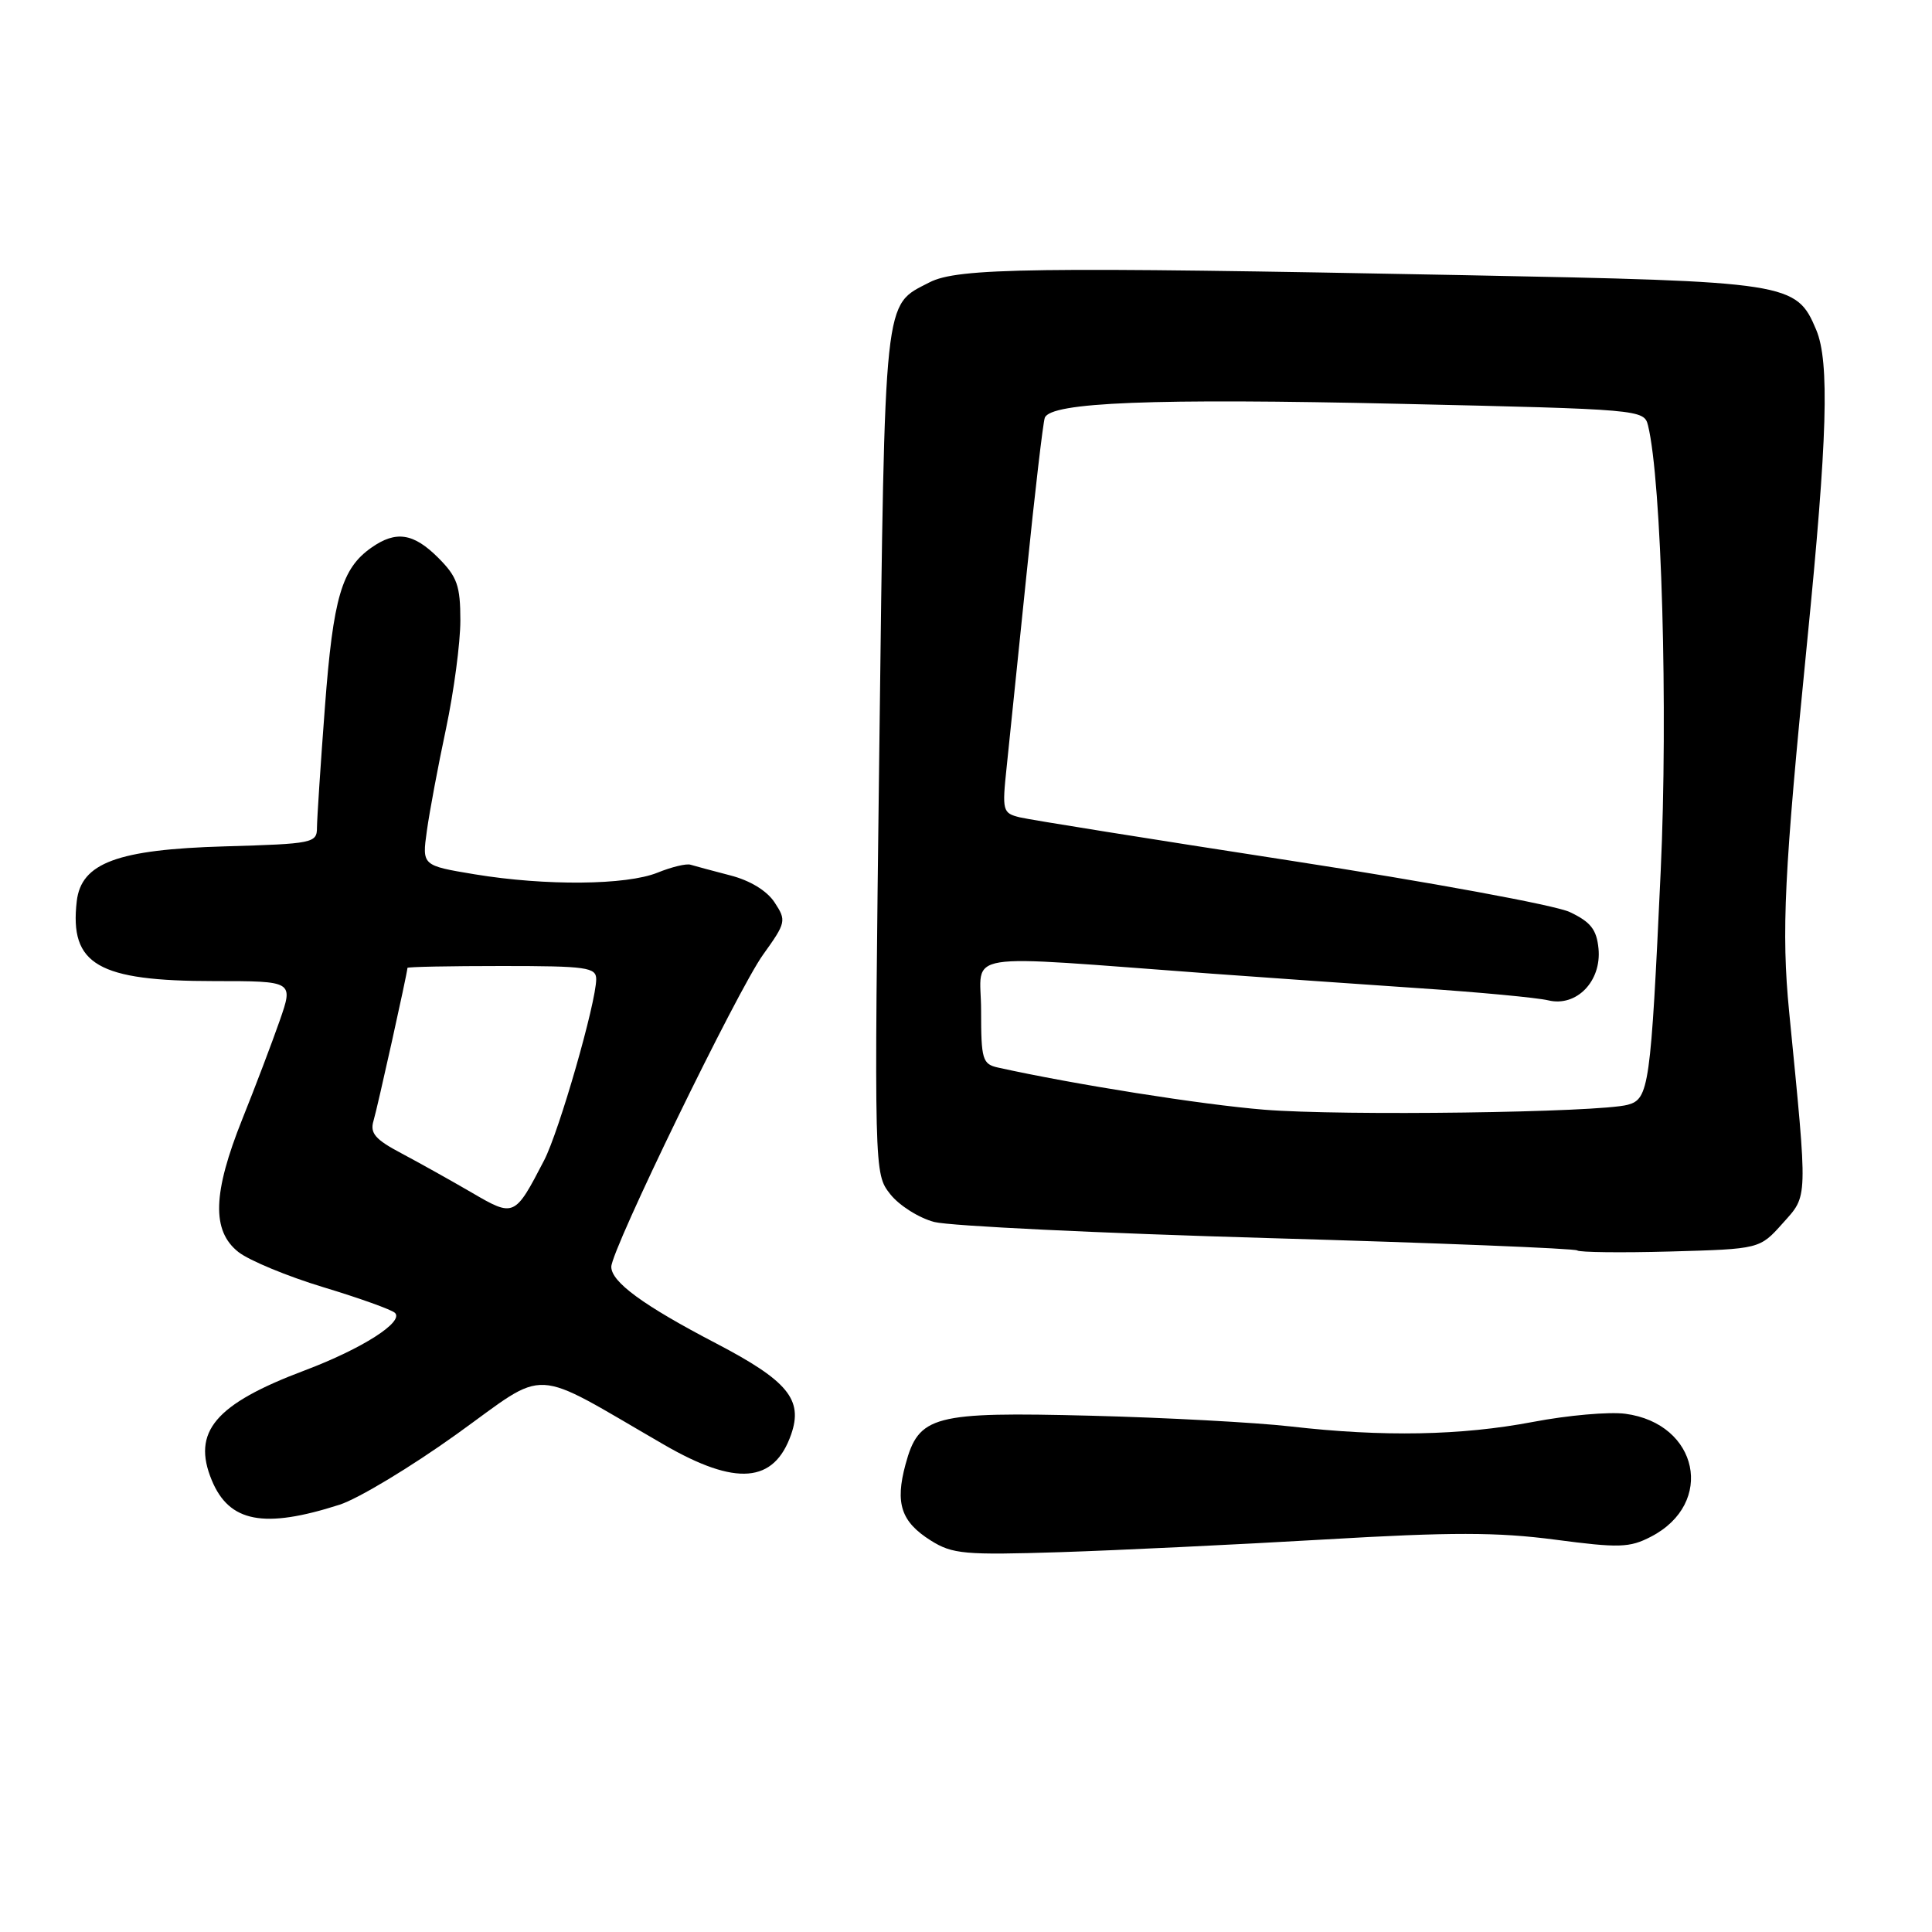 <?xml version="1.0" encoding="UTF-8" standalone="no"?>
<!DOCTYPE svg PUBLIC "-//W3C//DTD SVG 1.1//EN" "http://www.w3.org/Graphics/SVG/1.1/DTD/svg11.dtd" >
<svg xmlns="http://www.w3.org/2000/svg" xmlns:xlink="http://www.w3.org/1999/xlink" version="1.1" viewBox="0 0 256 256">
 <g >
 <path fill="currentColor"
d=" M 175.50 203.99 C 192.28 203.00 198.42 203.01 206.04 204.01 C 214.53 205.13 215.93 205.09 218.76 203.62 C 227.30 199.21 225.08 188.62 215.35 187.33 C 213.23 187.05 207.74 187.53 203.14 188.41 C 193.61 190.22 183.30 190.42 171.00 189.01 C 166.32 188.48 154.43 187.84 144.57 187.59 C 123.61 187.06 121.74 187.55 119.98 194.06 C 118.59 199.22 119.40 201.65 123.34 204.13 C 126.21 205.93 127.80 206.07 140.50 205.67 C 148.20 205.42 163.95 204.66 175.50 203.99 Z  M 45.00 199.38 C 47.48 198.58 54.45 194.38 60.50 190.04 C 72.85 181.18 70.00 181.03 88.00 191.44 C 97.53 196.95 102.57 196.54 104.83 190.07 C 106.44 185.45 104.38 182.96 94.88 178.00 C 85.23 172.97 81.00 169.87 81.00 167.86 C 81.00 165.59 97.71 131.23 101.11 126.50 C 104.16 122.25 104.22 121.98 102.64 119.58 C 101.63 118.03 99.38 116.66 96.75 115.99 C 94.41 115.38 92.05 114.75 91.50 114.58 C 90.95 114.40 88.98 114.88 87.13 115.63 C 83.01 117.30 72.30 117.40 62.90 115.85 C 55.92 114.69 55.92 114.69 56.56 110.10 C 56.91 107.57 58.05 101.47 59.10 96.55 C 60.14 91.62 61.00 85.18 61.00 82.22 C 61.00 77.61 60.58 76.43 58.08 73.92 C 54.79 70.63 52.47 70.28 49.22 72.56 C 45.28 75.32 44.15 79.18 43.06 93.59 C 42.48 101.24 42.01 108.47 42.00 109.65 C 42.00 111.71 41.50 111.81 29.75 112.15 C 15.56 112.56 10.76 114.34 10.17 119.42 C 9.20 127.82 12.96 130.00 28.41 130.00 C 38.89 130.00 38.89 130.00 37.06 135.25 C 36.05 138.14 33.83 144.00 32.11 148.28 C 28.18 158.10 28.03 163.09 31.59 165.90 C 33.02 167.02 38.08 169.12 42.84 170.56 C 47.61 172.00 51.87 173.53 52.33 173.96 C 53.57 175.15 47.97 178.72 40.39 181.58 C 28.50 186.05 25.40 189.72 28.06 196.14 C 30.37 201.72 34.97 202.60 45.00 199.38 Z  M 236.21 162.10 C 239.59 158.31 239.56 159.37 237.07 134.06 C 236.03 123.41 236.41 115.67 239.46 85.00 C 242.14 58.08 242.44 47.94 240.66 43.71 C 238.02 37.43 237.17 37.30 194.00 36.46 C 136.94 35.35 126.90 35.48 123.15 37.42 C 117.04 40.58 117.27 38.44 116.51 99.50 C 115.82 155.50 115.82 155.50 117.96 158.23 C 119.14 159.73 121.77 161.39 123.80 161.92 C 125.84 162.45 145.72 163.41 168.00 164.05 C 190.28 164.69 208.72 165.43 208.99 165.69 C 209.27 165.94 214.82 166.01 221.33 165.83 C 233.17 165.50 233.17 165.50 236.21 162.10 Z  M 62.50 158.02 C 59.75 156.42 55.56 154.08 53.19 152.82 C 49.72 150.99 49.00 150.15 49.49 148.52 C 50.00 146.84 53.95 129.04 53.99 128.25 C 53.99 128.11 59.62 128.00 66.50 128.00 C 77.74 128.00 79.00 128.18 79.00 129.75 C 78.99 132.86 74.10 149.89 72.10 153.75 C 68.20 161.27 68.13 161.31 62.50 158.02 Z  M 167.50 147.04 C 159.23 146.37 142.33 143.69 132.25 141.46 C 130.18 141.00 130.00 140.41 130.00 133.89 C 130.00 125.93 126.42 126.50 160.50 129.01 C 167.65 129.53 180.03 130.40 188.00 130.94 C 195.97 131.47 203.69 132.20 205.15 132.55 C 208.89 133.46 212.23 130.02 211.81 125.69 C 211.56 123.16 210.77 122.16 208.00 120.85 C 206.07 119.94 189.43 116.88 171.00 114.04 C 152.57 111.20 136.43 108.62 135.12 108.30 C 132.85 107.74 132.77 107.45 133.39 101.61 C 133.74 98.25 134.93 86.72 136.03 76.00 C 137.12 65.28 138.21 55.99 138.44 55.36 C 139.19 53.30 152.75 52.76 185.54 53.51 C 217.37 54.23 217.85 54.27 218.37 56.37 C 220.17 63.66 221.04 94.12 220.05 115.45 C 218.73 144.00 218.50 145.63 215.68 146.39 C 211.83 147.42 177.83 147.88 167.50 147.04 Z "/>
</g>
</svg>